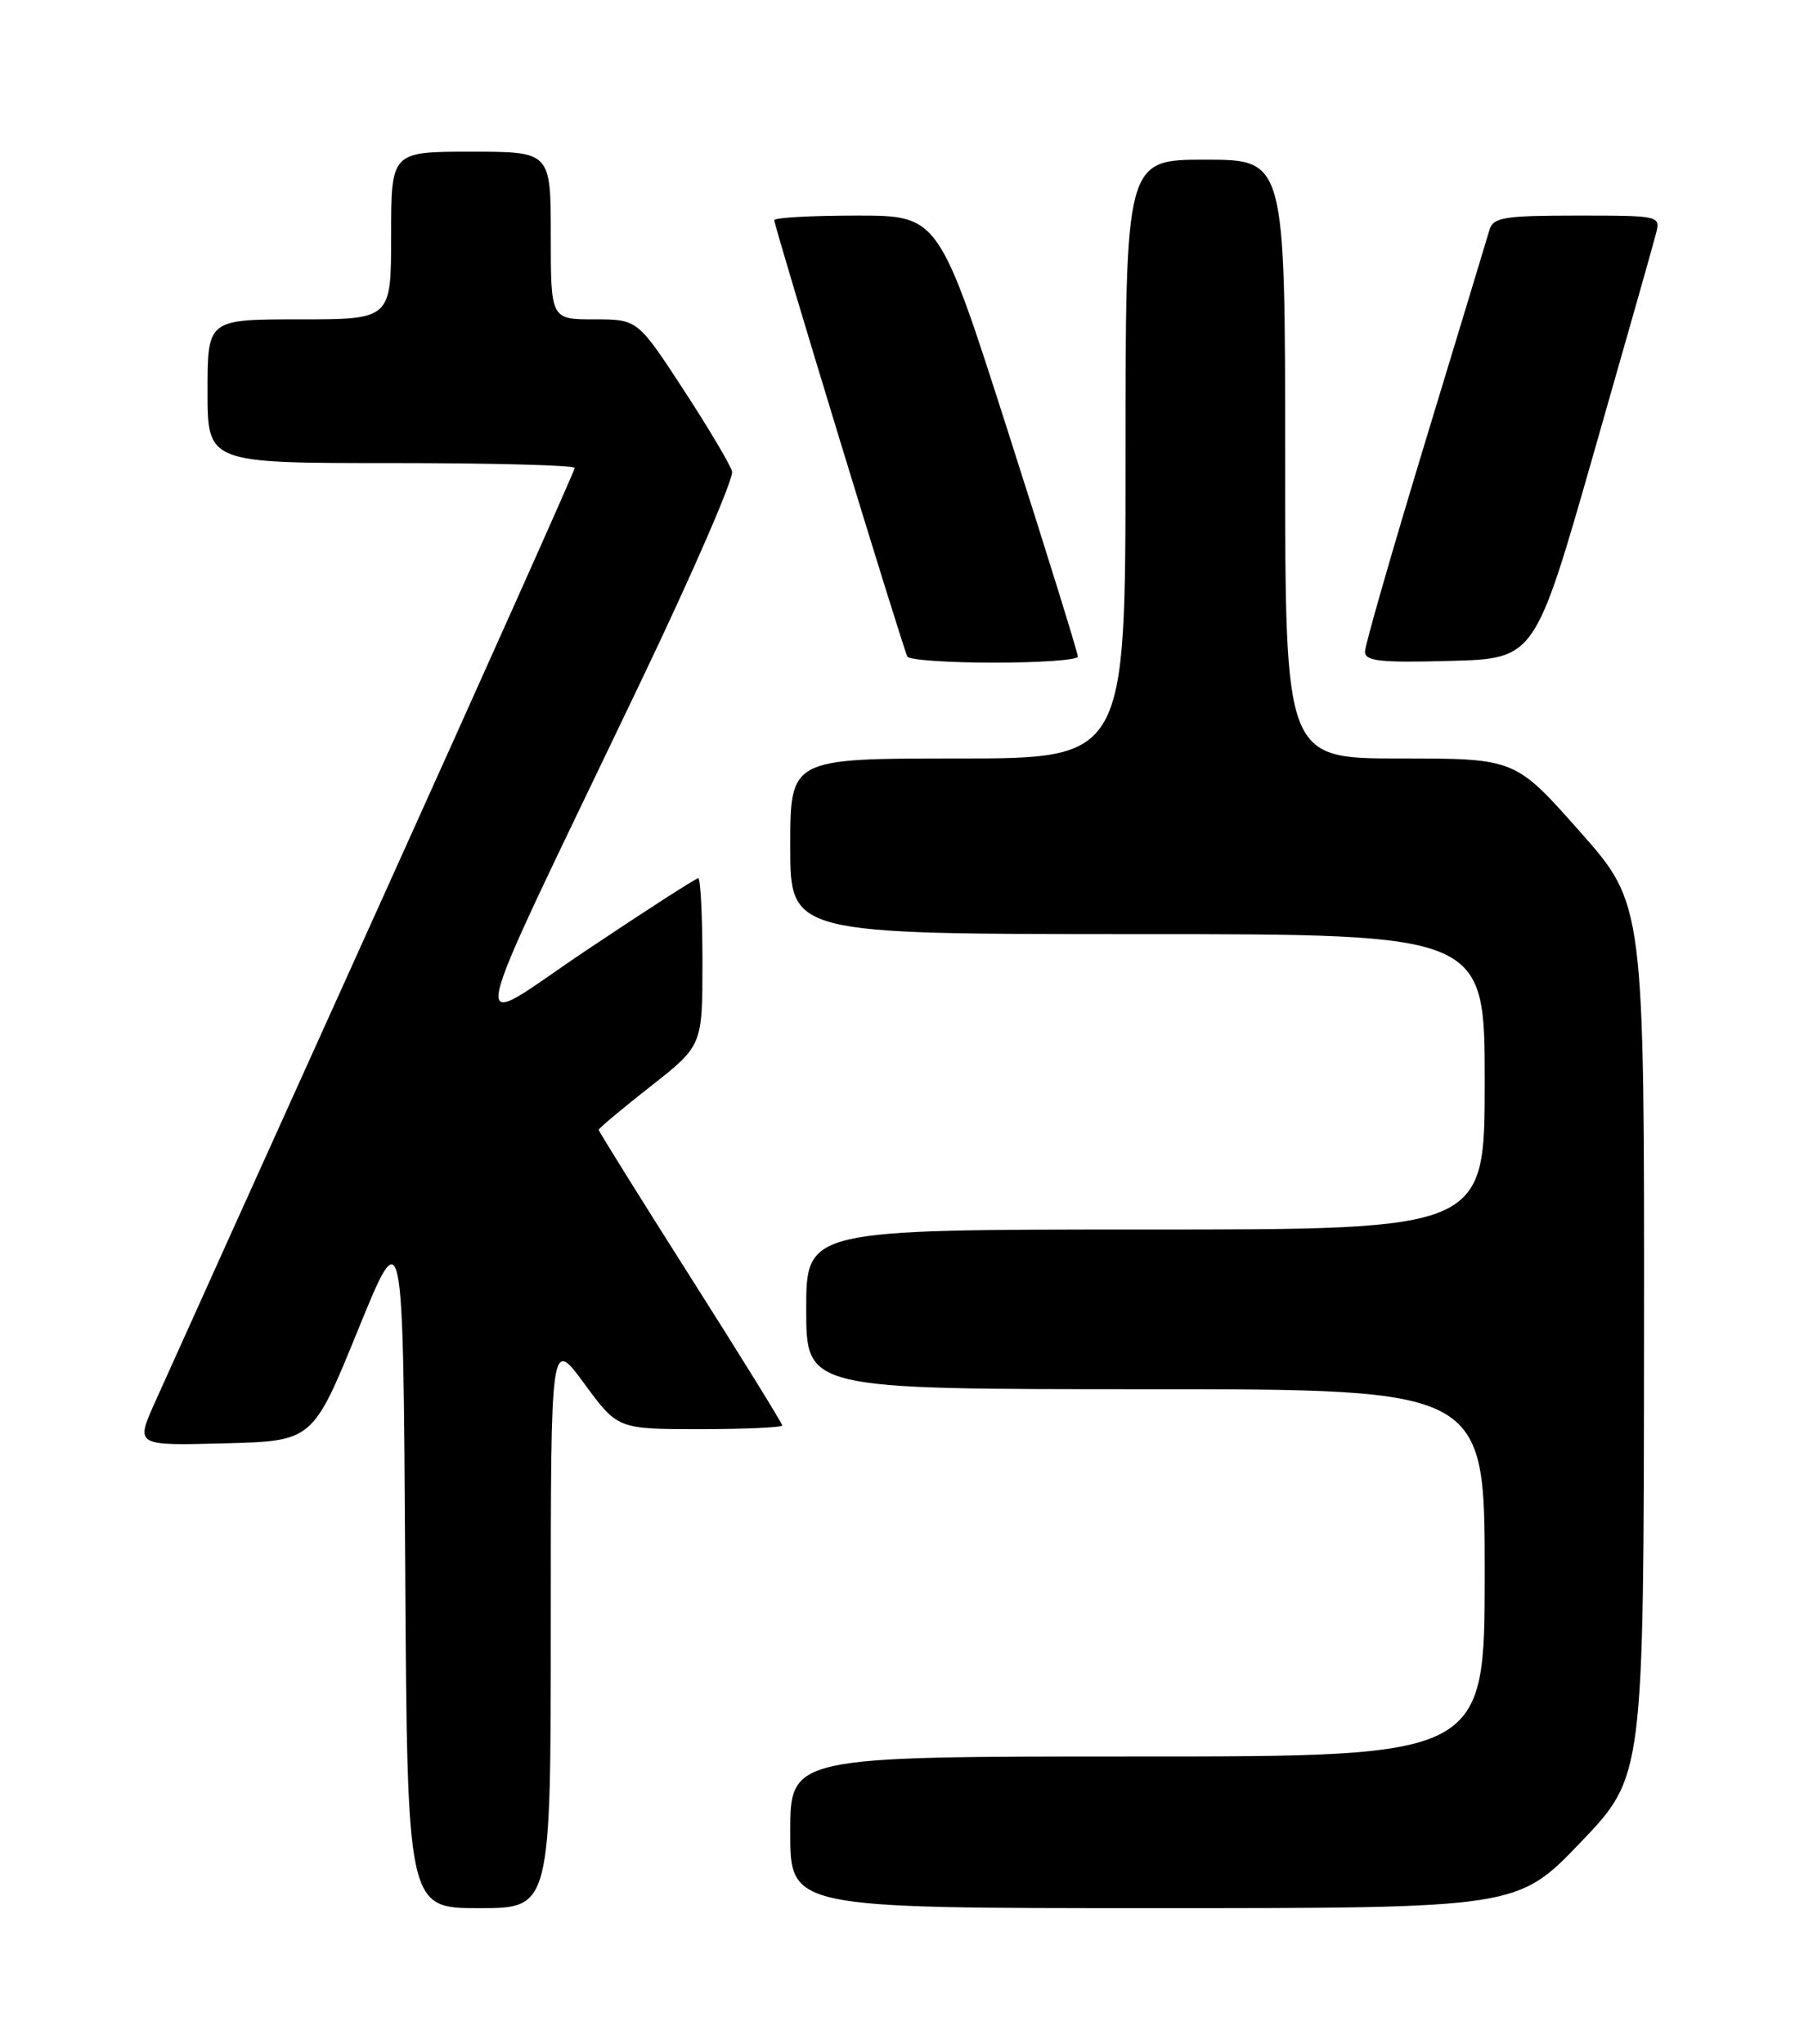 <?xml version="1.0" encoding="UTF-8" standalone="no"?>
<!DOCTYPE svg PUBLIC "-//W3C//DTD SVG 1.1//EN" "http://www.w3.org/Graphics/SVG/1.1/DTD/svg11.dtd" >
<svg xmlns="http://www.w3.org/2000/svg" xmlns:xlink="http://www.w3.org/1999/xlink" version="1.1" viewBox="0 0 226 256">
 <g >
 <path fill="currentColor"
d=" M 69.00 203.29 C 69.00 167.58 69.00 167.58 73.19 173.29 C 77.38 179.00 77.38 179.00 87.69 179.00 C 93.36 179.00 98.00 178.79 98.00 178.54 C 98.00 178.29 92.83 169.92 86.50 159.96 C 80.17 149.99 75.00 141.69 75.00 141.51 C 75.00 141.33 77.92 138.88 81.50 136.07 C 88.00 130.97 88.00 130.97 88.00 120.48 C 88.00 114.72 87.76 110.00 87.47 110.00 C 87.18 110.00 80.90 114.05 73.51 118.99 C 58.15 129.27 57.31 133.40 80.43 85.05 C 86.86 71.60 91.94 59.90 91.71 59.05 C 91.49 58.20 88.73 53.56 85.59 48.75 C 79.87 40.00 79.87 40.00 74.44 40.00 C 69.00 40.00 69.00 40.00 69.00 29.50 C 69.00 19.00 69.00 19.00 59.00 19.00 C 49.00 19.00 49.00 19.00 49.00 29.50 C 49.00 40.00 49.00 40.00 37.50 40.00 C 26.00 40.00 26.00 40.00 26.00 49.00 C 26.00 58.00 26.00 58.00 49.00 58.00 C 61.65 58.00 72.00 58.27 72.00 58.61 C 72.00 58.94 60.68 84.25 46.85 114.86 C 33.02 145.46 20.65 172.88 19.35 175.78 C 17.00 181.07 17.00 181.07 28.09 180.78 C 39.18 180.50 39.18 180.50 44.84 166.60 C 50.50 152.71 50.50 152.71 50.76 195.85 C 51.02 239.00 51.02 239.00 60.01 239.00 C 69.00 239.00 69.00 239.00 69.00 203.29 Z  M 198.02 230.75 C 205.92 222.50 205.92 222.50 205.96 167.88 C 206.00 113.27 206.00 113.27 197.90 104.13 C 189.81 95.00 189.81 95.00 175.40 95.00 C 161.00 95.00 161.00 95.00 161.00 57.50 C 161.00 20.00 161.00 20.00 151.00 20.00 C 141.00 20.00 141.00 20.00 141.00 57.50 C 141.00 95.00 141.00 95.00 120.00 95.00 C 99.00 95.00 99.00 95.00 99.00 106.00 C 99.00 117.00 99.00 117.00 142.50 117.00 C 186.00 117.00 186.00 117.00 186.00 135.50 C 186.00 154.00 186.00 154.00 143.50 154.00 C 101.00 154.00 101.00 154.00 101.00 164.00 C 101.00 174.00 101.00 174.00 143.50 174.00 C 186.00 174.00 186.00 174.00 186.00 197.00 C 186.00 220.00 186.00 220.00 142.50 220.00 C 99.00 220.00 99.00 220.00 99.00 229.50 C 99.00 239.00 99.00 239.00 144.56 239.00 C 190.11 239.00 190.11 239.00 198.02 230.75 Z  M 135.03 82.25 C 135.05 81.84 131.14 69.24 126.34 54.25 C 117.62 27.00 117.62 27.00 107.31 27.00 C 101.64 27.00 97.00 27.26 97.00 27.58 C 97.00 28.41 113.15 81.35 113.68 82.25 C 113.92 82.66 118.82 83.00 124.56 83.00 C 130.30 83.00 135.01 82.66 135.03 82.25 Z  M 199.59 57.00 C 203.60 42.98 207.15 30.49 207.46 29.25 C 208.03 27.02 207.93 27.00 197.59 27.00 C 188.50 27.00 187.07 27.23 186.61 28.75 C 186.33 29.71 182.70 41.68 178.55 55.34 C 174.40 69.00 171.00 80.83 171.00 81.62 C 171.00 82.81 172.90 83.02 181.64 82.78 C 192.29 82.50 192.29 82.50 199.59 57.00 Z "/>
</g>
</svg>